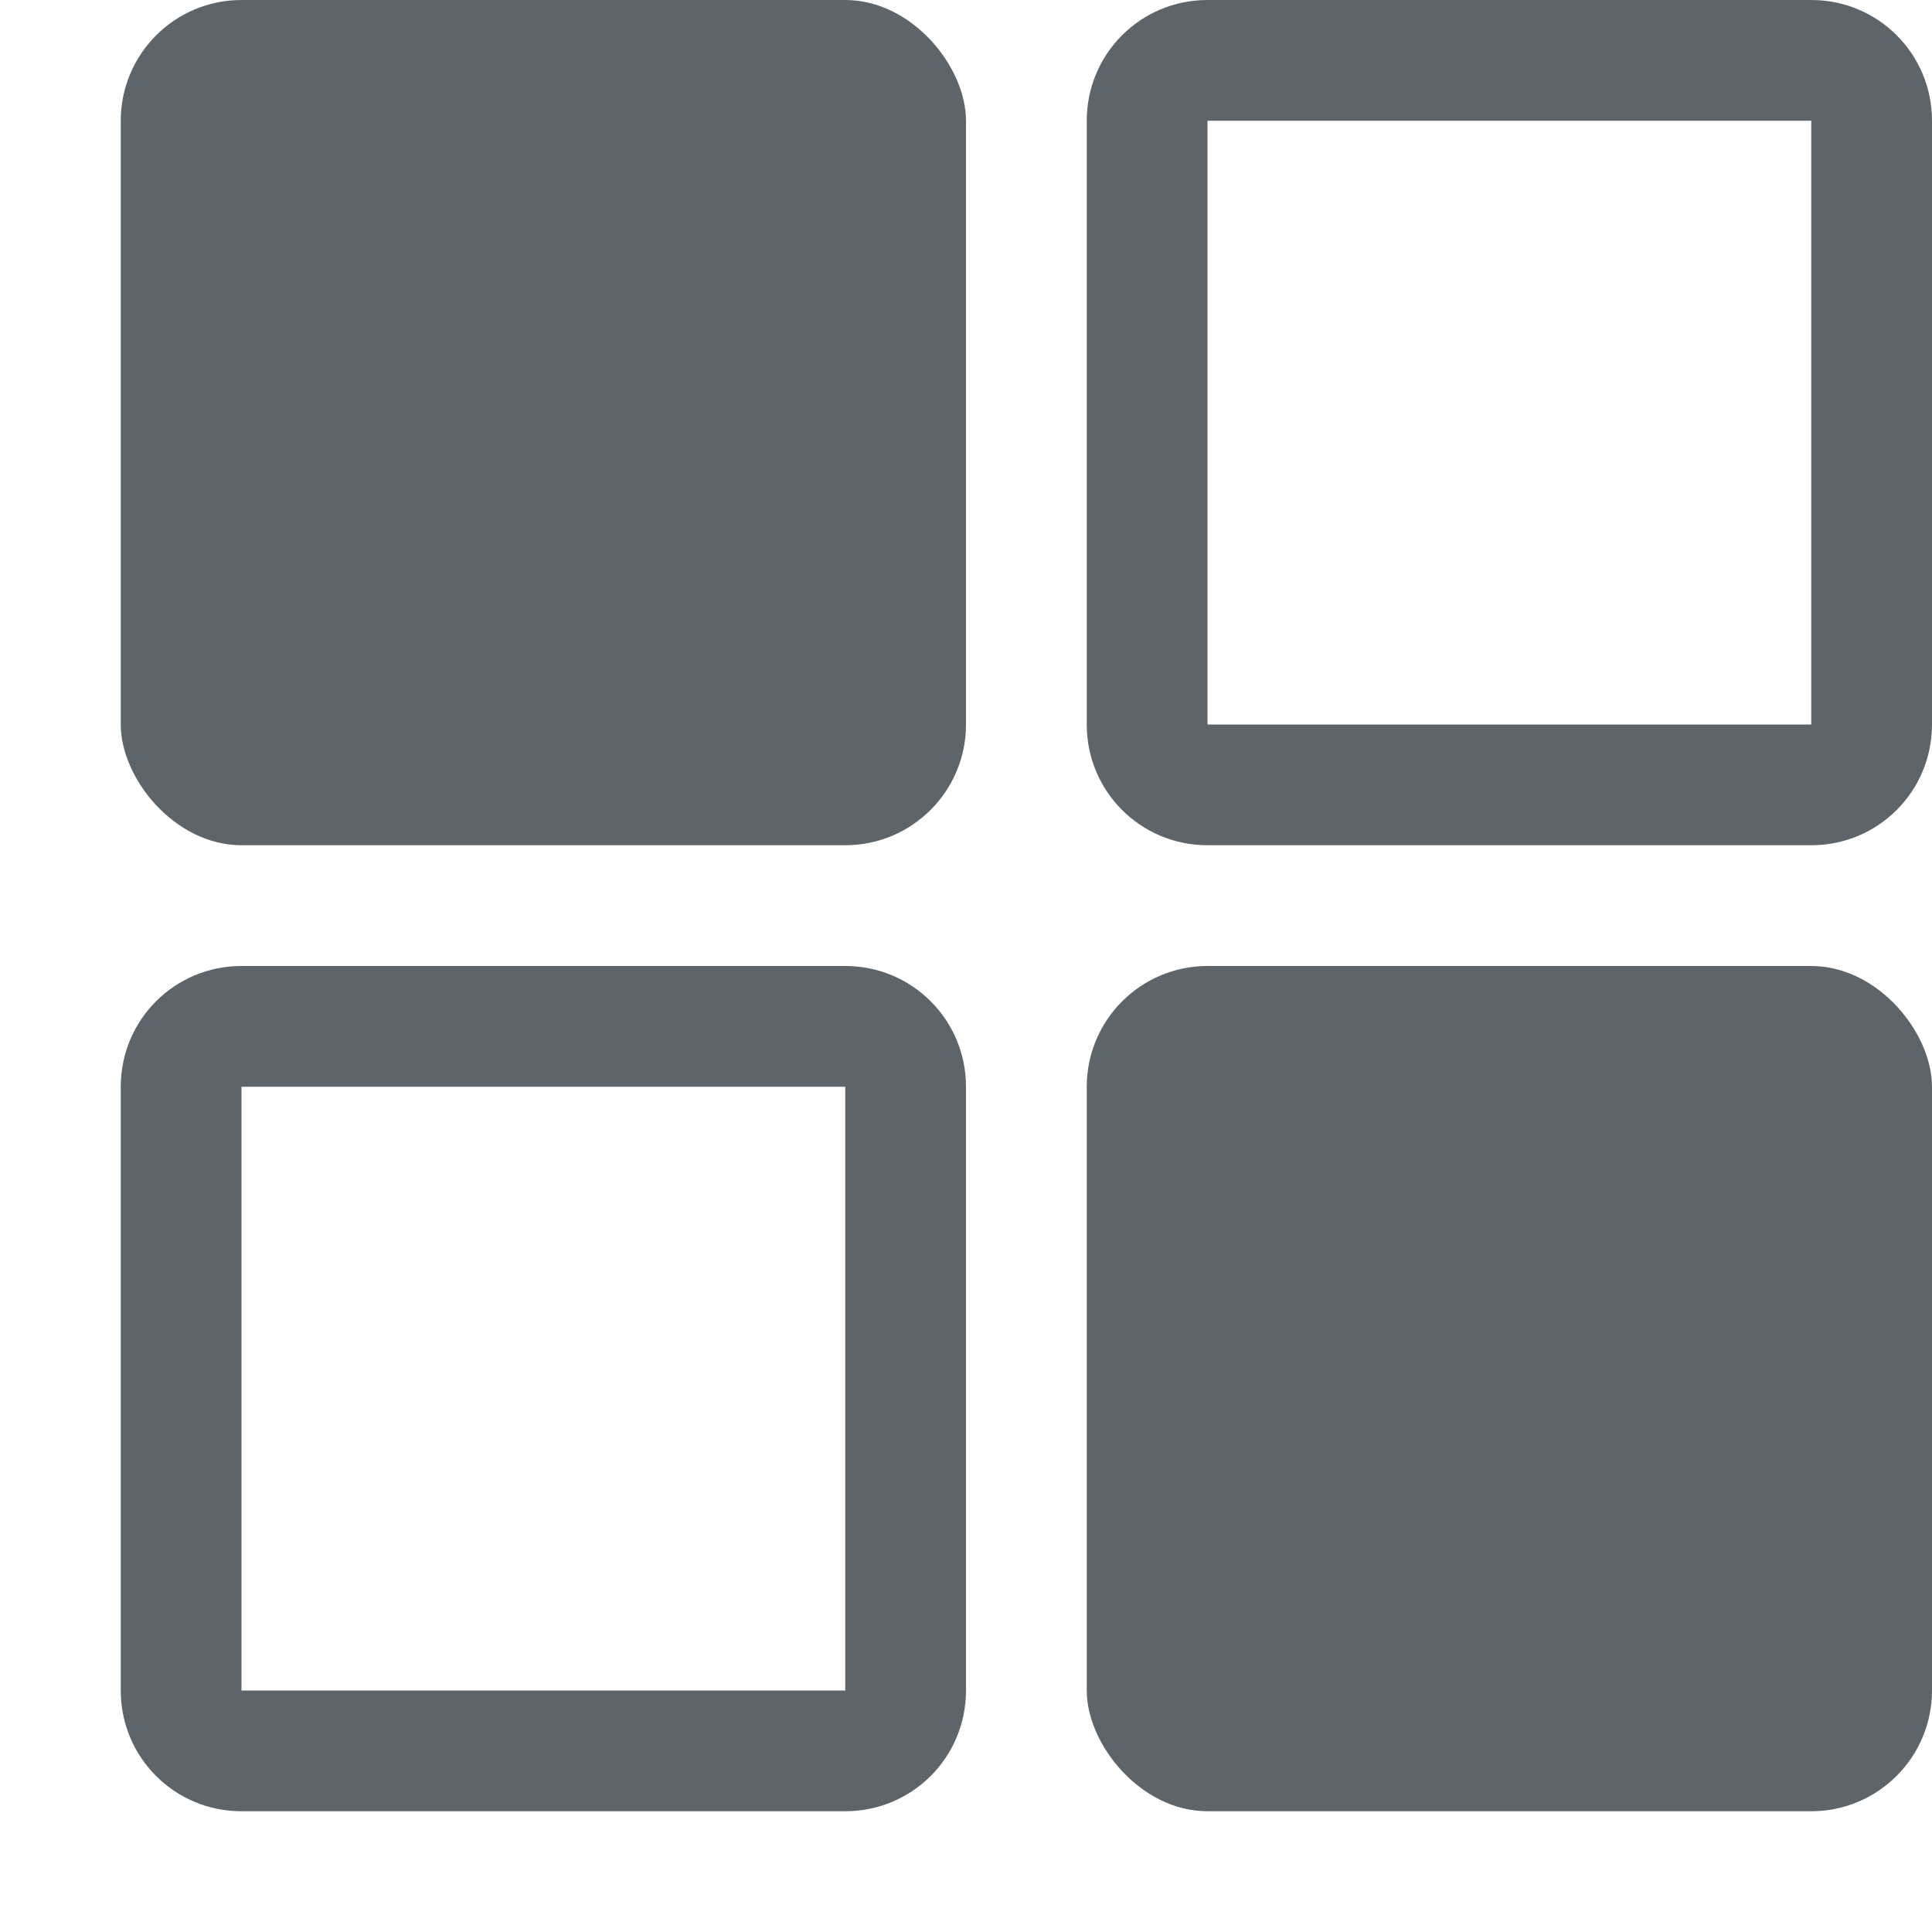 <svg width="16" height="16" version="1.1" viewBox="0 0 16 16" xmlns="http://www.w3.org/2000/svg">
 <path d="m2 8c-0.554 0-1 0.446-1 1v5c0 0.554 0.446 1 1 1h5c0.554 0 1-0.446 1-1v-5c0-0.554-0.446-1-1-1zm0 1h5v5h-5z" fill="#5d656b" stop-color="#000000" stroke-linecap="round" stroke-linejoin="round" stroke-width="2"/>
 <rect x="1" width="7" height="7" rx="1" ry="1" fill="#5d656b" stop-color="#000000" stroke-linecap="round" stroke-linejoin="round" stroke-width="2"/>
 <rect x="9" y="8" width="7" height="7" rx="1" ry="1" fill="#5d656b" stop-color="#000000" stroke-linecap="round" stroke-linejoin="round" stroke-width="2"/>
 <path d="m10 0c-0.554 0-1 0.446-1 1v5c0 0.554 0.446 1 1 1h5c0.554 0 1-0.446 1-1v-5c0-0.554-0.446-1-1-1zm0 1h5v5h-5z" fill="#5d656b" stop-color="#000000" stroke-linecap="round" stroke-linejoin="round" stroke-width="2"/>
</svg>
